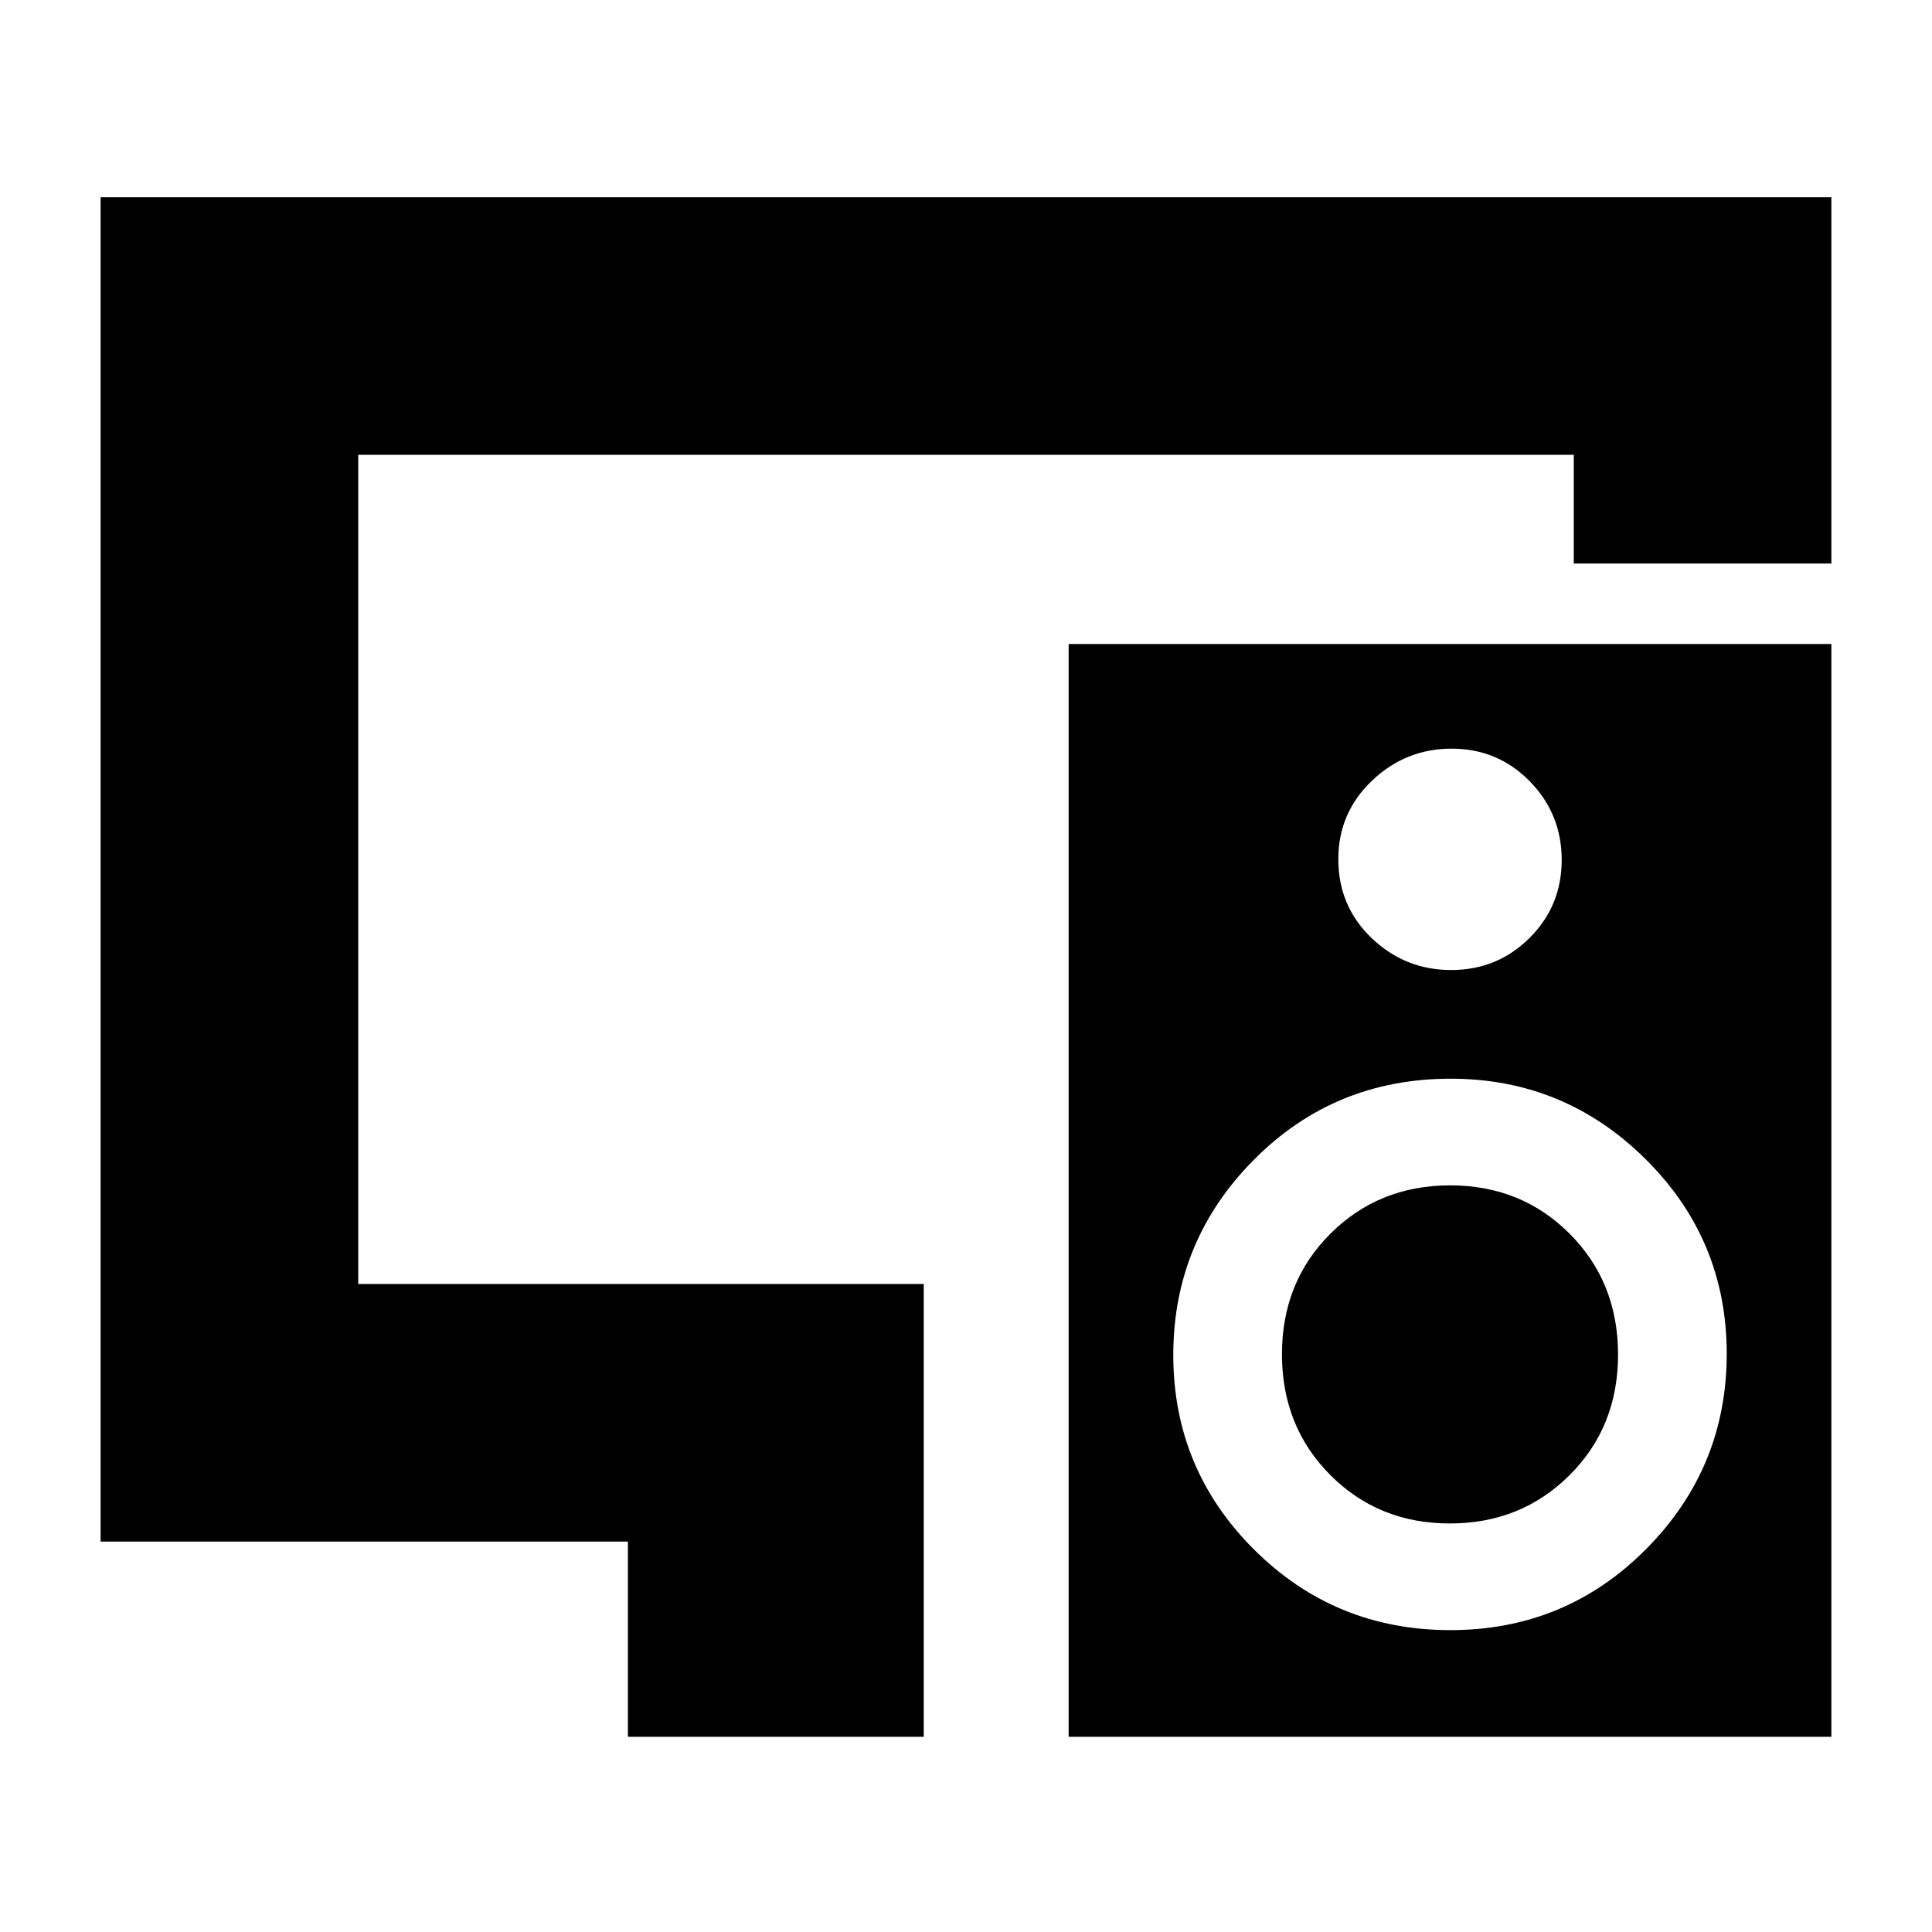 <svg xmlns="http://www.w3.org/2000/svg" height="20" viewBox="0 -960 960 960" width="20"><path d="M312-97v-97H50v-668h860v182H782v-54H178v412h281v225H312Zm325-190.09Q637-323 661.09-347t59.5-24Q756-371 780-346.91t24 60Q804-251 779.91-227t-59.5 24Q685-203 661-227.09t-24-60ZM910-640v543H531v-543h379Zm-188.7 52q-22.9 0-39.6 15.95Q665-556.1 665-533.12q0 23.42 16.58 39.27Q698.17-478 721.07-478q22.9 0 38.92-15.9Q776-509.8 776-532.7t-15.9-39.1Q744.2-588 721.3-588Zm-.62 438Q778-150 818-190.33q40-40.33 40-97T817.71-384q-40.29-40-96.89-40Q663-424 623-383.67q-40 40.33-40 97T623.18-190q40.18 40 97.5 40Z"/></svg>